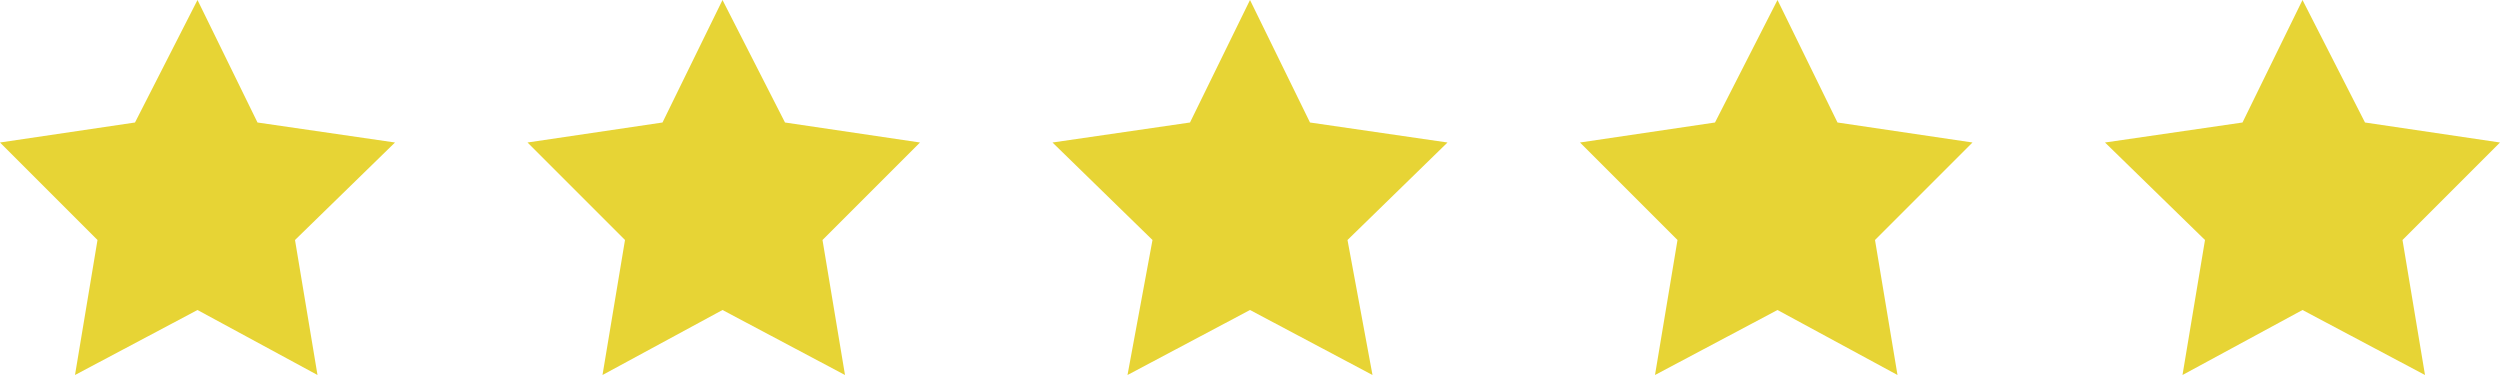<?xml version="1.0" encoding="utf-8"?>
<svg version="1.1" id="Capa_1" xmlns="http://www.w3.org/2000/svg" xmlns:xlink="http://www.w3.org/1999/xlink" x="0px" y="0px" viewBox="0 0 100 15" style="enable-background:new 0 0 100 15; min-width: 100px;" xml:space="preserve">
<style type="text/css">
	.st0{fill:#E7D435;}
</style>
<polygon class="st0" points="7.9,0 10.3,4.9 15.8,5.7 11.8,9.6 12.7,15 7.9,12.4 3,15 3.9,9.6 0,5.7 5.4,4.9 "/>
<polygon class="st0" points="92.1,0 94.6,4.9 100,5.7 96.1,9.6 97,15 92.1,12.4 87.3,15 88.2,9.6 84.2,5.7 89.7,4.9 "/>
<polygon class="st0" points="28.9,0 31.4,4.9 36.8,5.7 32.9,9.6 33.8,15 28.9,12.4 24.1,15 25,9.6 21.1,5.7 26.5,4.9 "/>
<polygon class="st0" points="50,0 52.4,4.9 57.9,5.7 53.9,9.6 54.9,15 50,12.4 45.1,15 46.1,9.6 42.1,5.7 47.6,4.9 "/>
<polygon class="st0" points="71.1,0 73.5,4.9 78.9,5.7 75,9.6 75.9,15 71.1,12.4 66.2,15 67.1,9.6 63.2,5.7 68.6,4.9 "/>
</svg>
